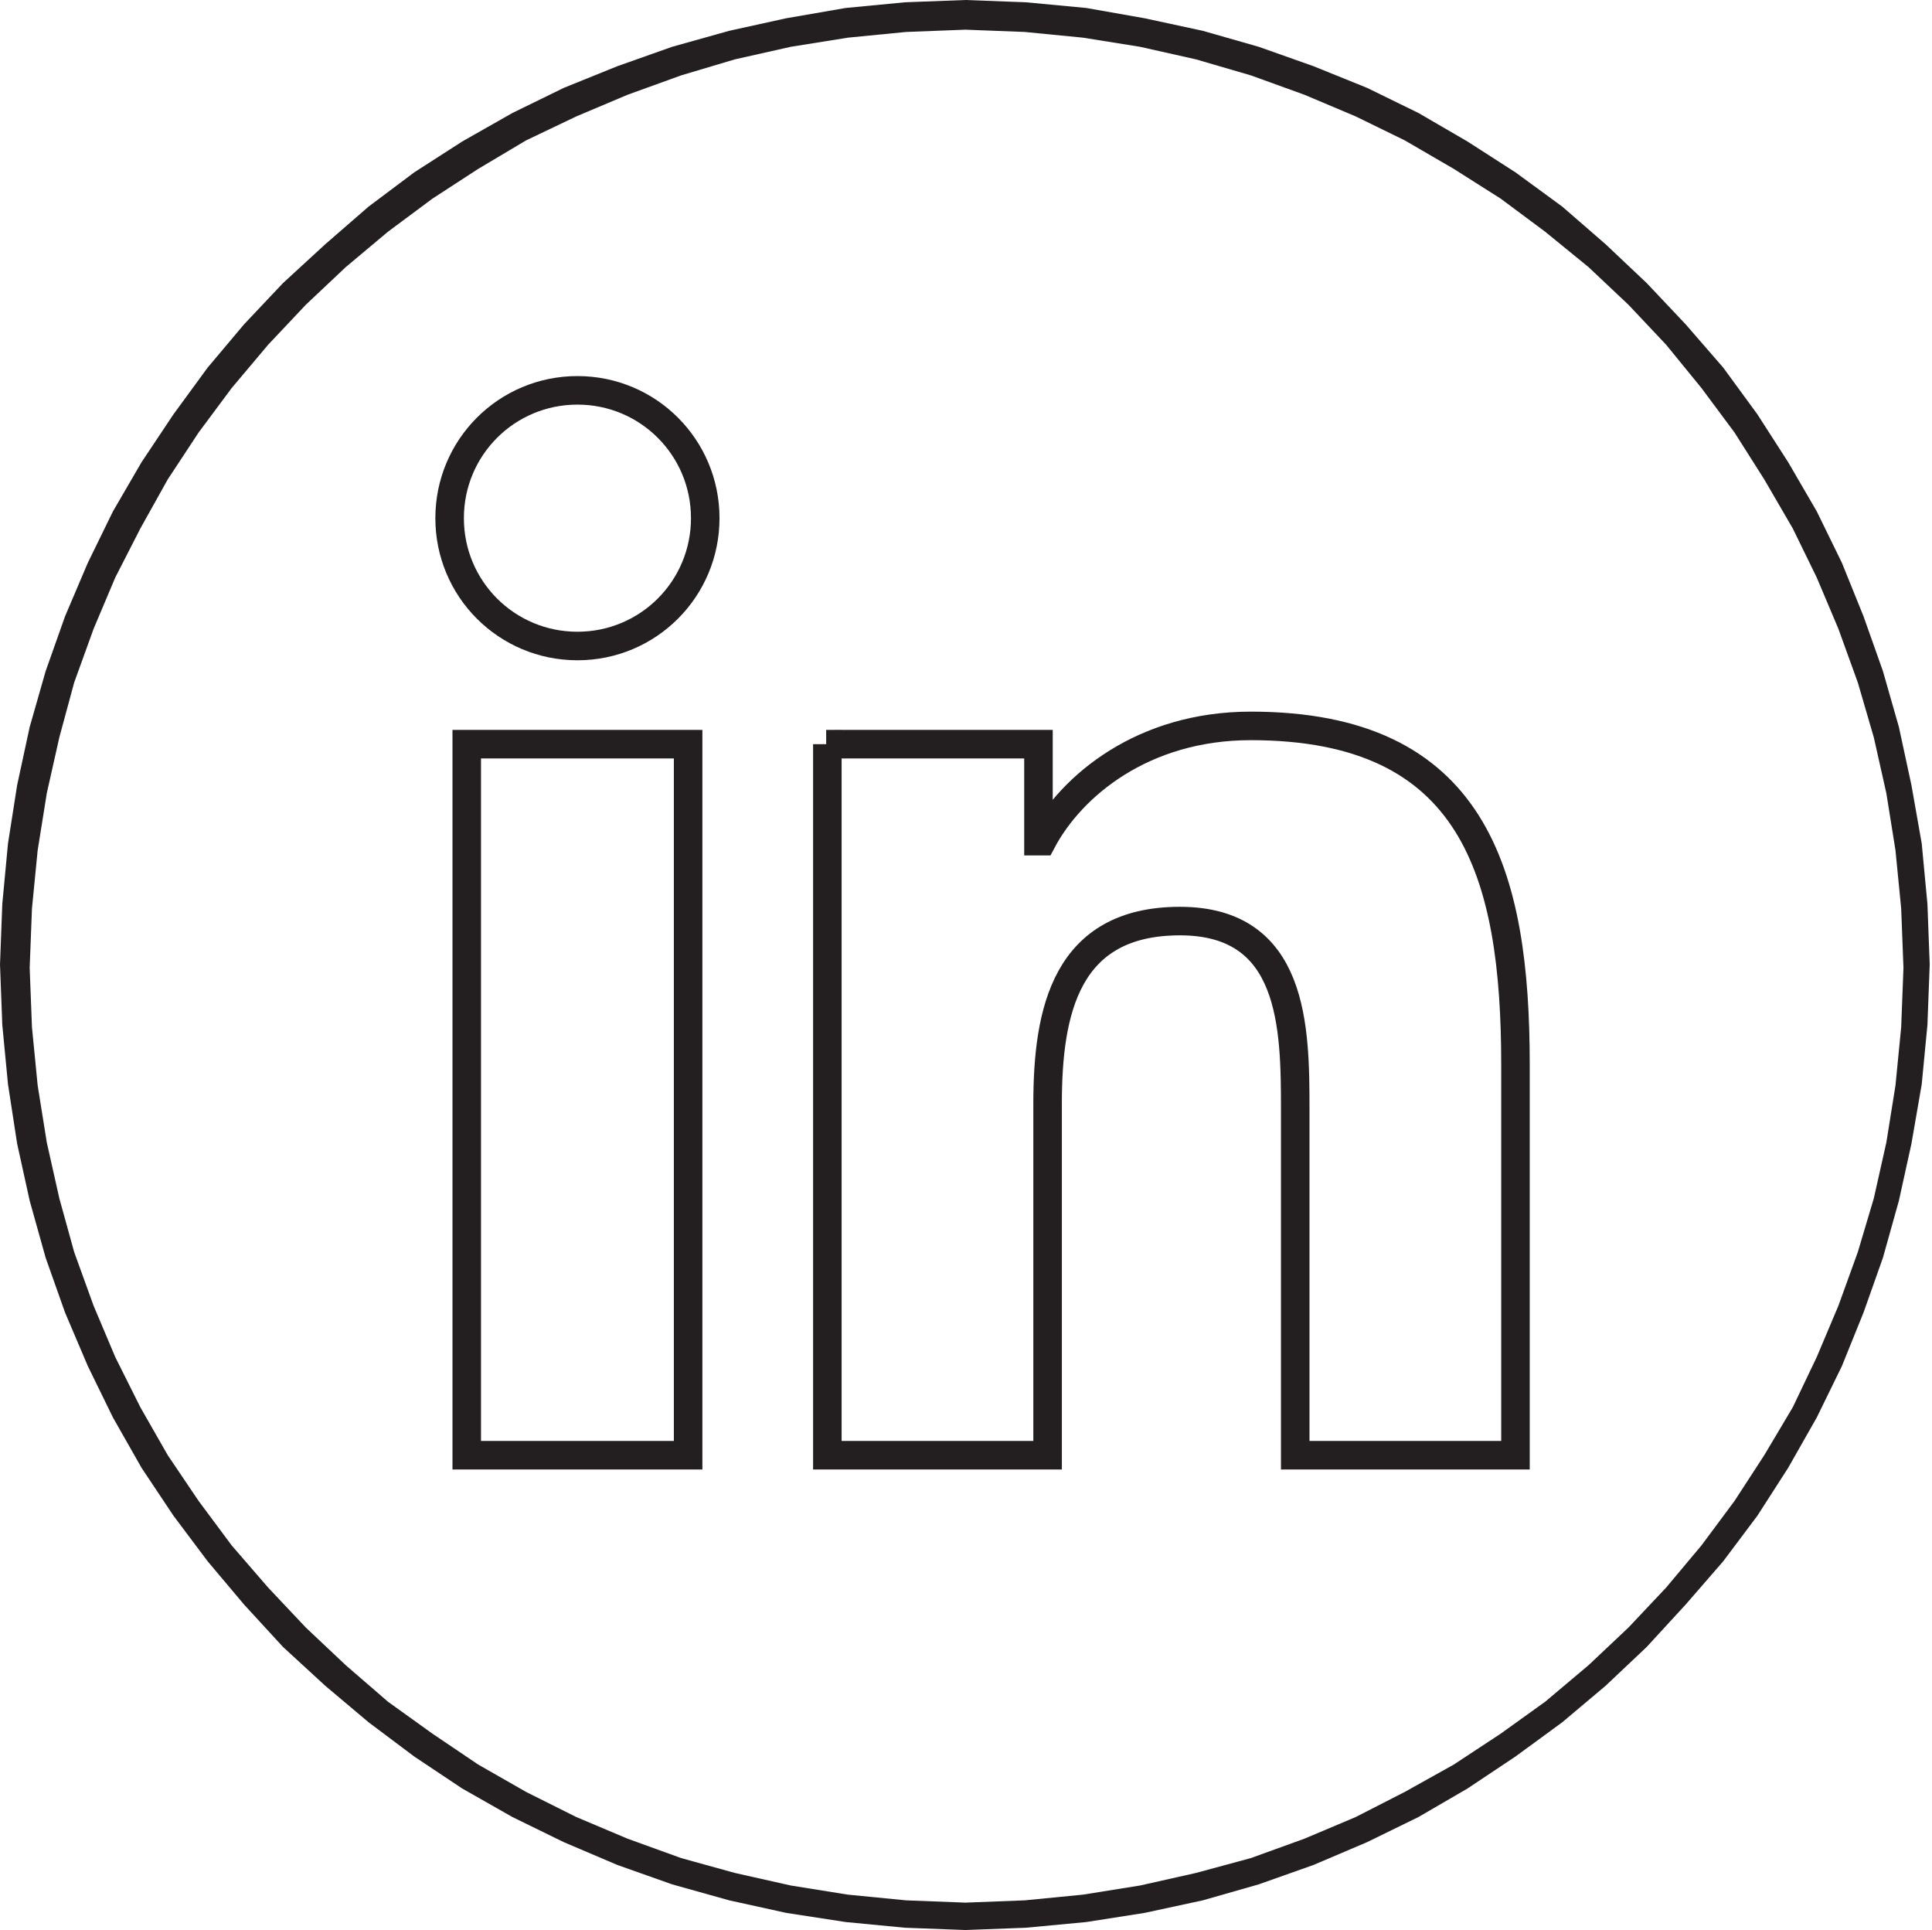 <?xml version="1.0" encoding="UTF-8"?>
<svg id="Layer_1" data-name="Layer 1" xmlns="http://www.w3.org/2000/svg" viewBox="0 0 16.93 16.91">
  <defs>
    <style>
      .cls-1 {
        fill: none;
        stroke: #231f20;
        stroke-miterlimit: 10;
        stroke-width: .25px;
      }

      .cls-2 {
        fill: #231f20;
        fill-rule: evenodd;
      }
    </style>
  </defs>
  <g>
    <path class="cls-1" d="M4.09,6.52h1.94v6.23h-1.94v-6.23ZM5.06,3.42c.62,0,1.12.5,1.12,1.12s-.5,1.12-1.12,1.12-1.12-.5-1.12-1.12.5-1.12,1.12-1.12"/>
    <path class="cls-1" d="M7.24,6.52h1.86v.85h.03c.26-.49.89-1.01,1.83-1.01,1.96,0,2.32,1.29,2.32,2.97v3.42h-1.93v-3.03c0-.72-.01-1.65-1.01-1.65s-1.16.79-1.16,1.6v3.08h-1.93v-6.23Z"/>
  </g>
  <path class="cls-2" d="M8.46,0l.53.02.53.05.51.09.51.11.49.14.48.17.47.19.45.22.43.25.42.27.41.3.38.33.36.34.34.36.33.38.3.41.27.42.25.43.22.45.19.47.17.48.14.49.11.51.09.51.05.53.02.53-.02.53-.05.52-.09.52-.11.5-.14.5-.17.48-.19.47-.22.45-.25.44-.27.42-.3.4-.33.38-.34.37-.36.34-.38.32-.41.3-.42.28-.43.25-.45.22-.47.2-.48.17-.49.14-.51.11-.51.08-.53.05-.53.02-.53-.02-.52-.05-.52-.08-.5-.11-.5-.14-.48-.17-.47-.2-.45-.22-.44-.25-.42-.28-.4-.3-.38-.32-.37-.34-.34-.37-.32-.38-.3-.4-.28-.42-.25-.44-.22-.45-.2-.47-.17-.48-.14-.5-.11-.5-.08-.52-.05-.52-.02-.53.02-.53.05-.53.08-.51.11-.51.14-.49.17-.48.2-.47.22-.45.25-.43.28-.42.3-.41.32-.38.34-.36.37-.34.38-.33.4-.3.42-.27.44-.25.45-.22.47-.19.48-.17.5-.14.5-.11.52-.09.52-.05.53-.02ZM8.46.26l-.52.02-.51.05-.5.08-.49.11-.47.14-.47.17-.45.19-.44.21-.42.25-.4.26-.39.29-.37.31-.35.33-.33.35-.32.38-.29.39-.27.41-.24.43-.22.43-.19.45-.17.47-.13.48-.11.49-.08.5-.05.51-.02.52.02.52.05.51.08.5.11.49.13.47.17.47.19.45.22.44.24.42.27.4.29.39.32.37.33.35.35.33.37.32.39.28.4.27.42.24.44.22.45.19.47.17.47.13.49.11.5.08.51.05.52.02.52-.02.51-.05.5-.08.49-.11.48-.13.47-.17.45-.19.43-.22.43-.24.41-.27.39-.28.38-.32.35-.33.33-.35.31-.37.29-.39.26-.4.25-.42.21-.44.19-.45.17-.47.14-.47.11-.49.08-.5.05-.51.02-.52-.02-.52-.05-.51-.08-.5-.11-.49-.14-.48-.17-.47-.19-.45-.21-.43-.25-.43-.26-.41-.29-.39-.31-.38-.33-.35-.35-.33-.38-.31-.39-.29-.41-.26-.43-.25-.43-.21-.45-.19-.47-.17-.48-.14-.49-.11-.5-.08-.51-.05-.52-.02Z"/>
</svg>